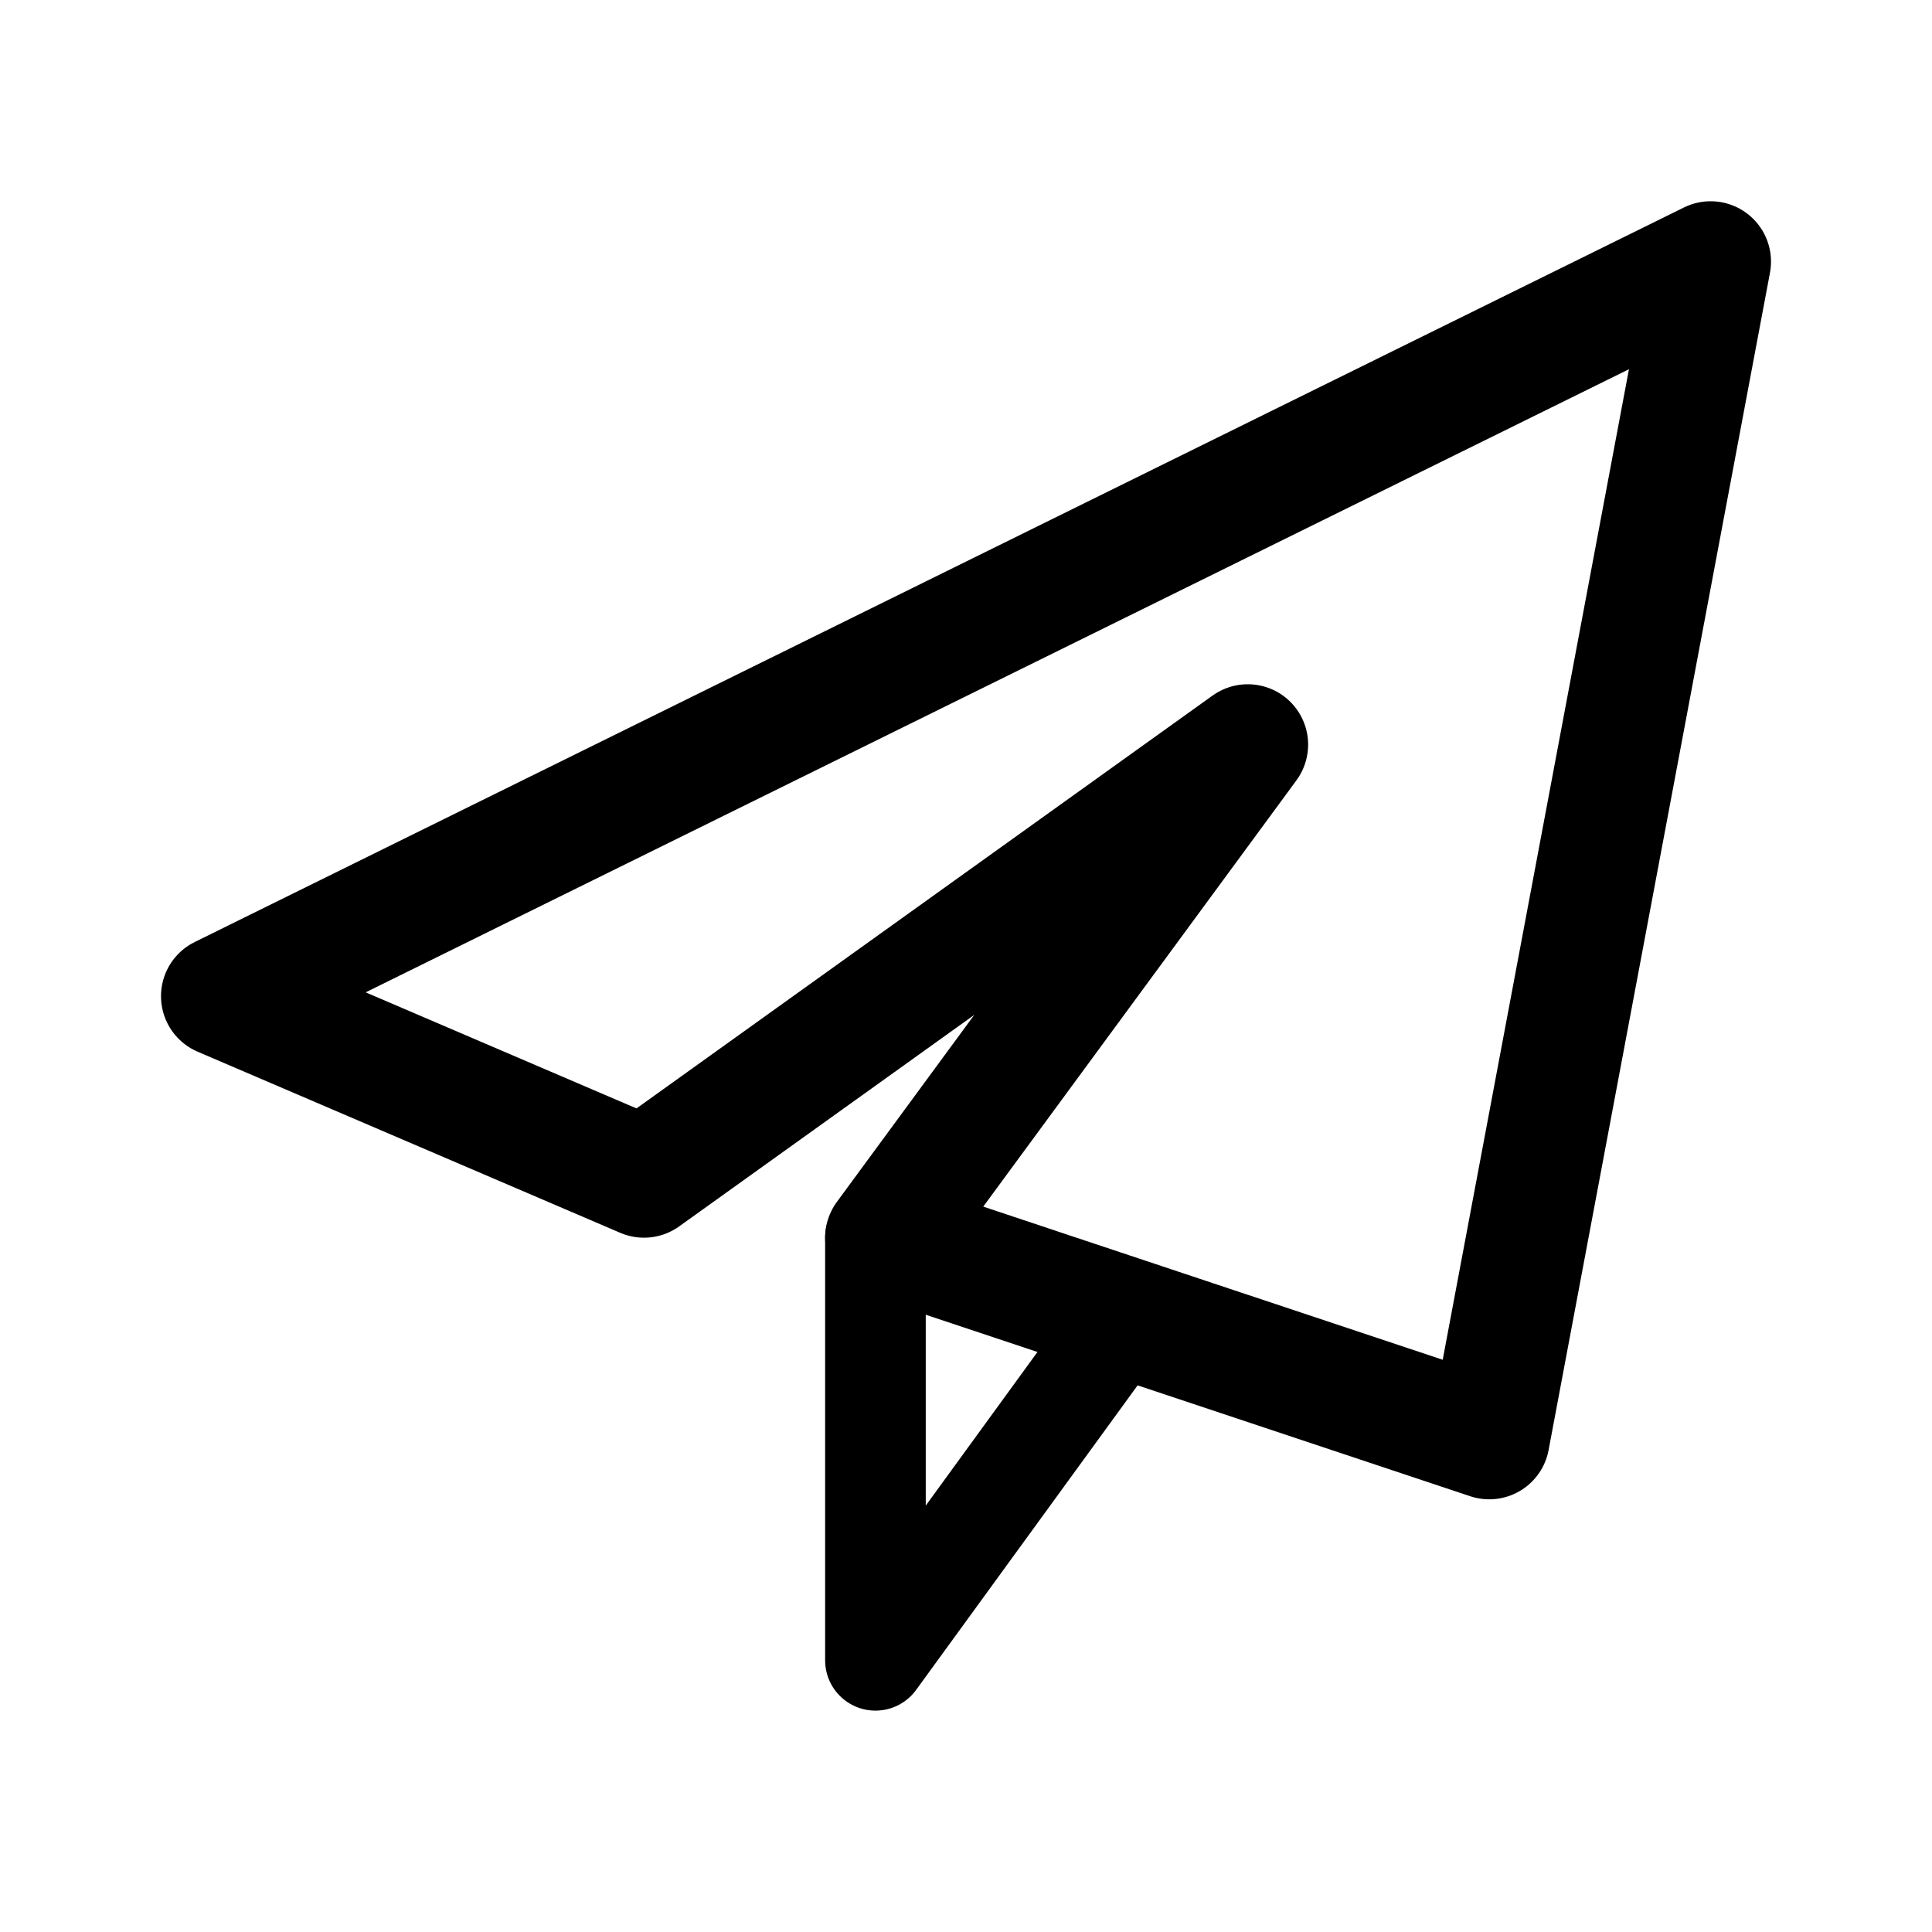 <svg xmlns="http://www.w3.org/2000/svg" width="192" height="192" fill="none"><path stroke="#000" stroke-linecap="round" stroke-linejoin="round" stroke-width="10" d="M87 123v42m24-33-24 33"/><path stroke="#000" stroke-linecap="round" stroke-linejoin="round" stroke-width="12" d="m170 26-22 117-60-20 36-49-60 43-42-18z"/></svg>
